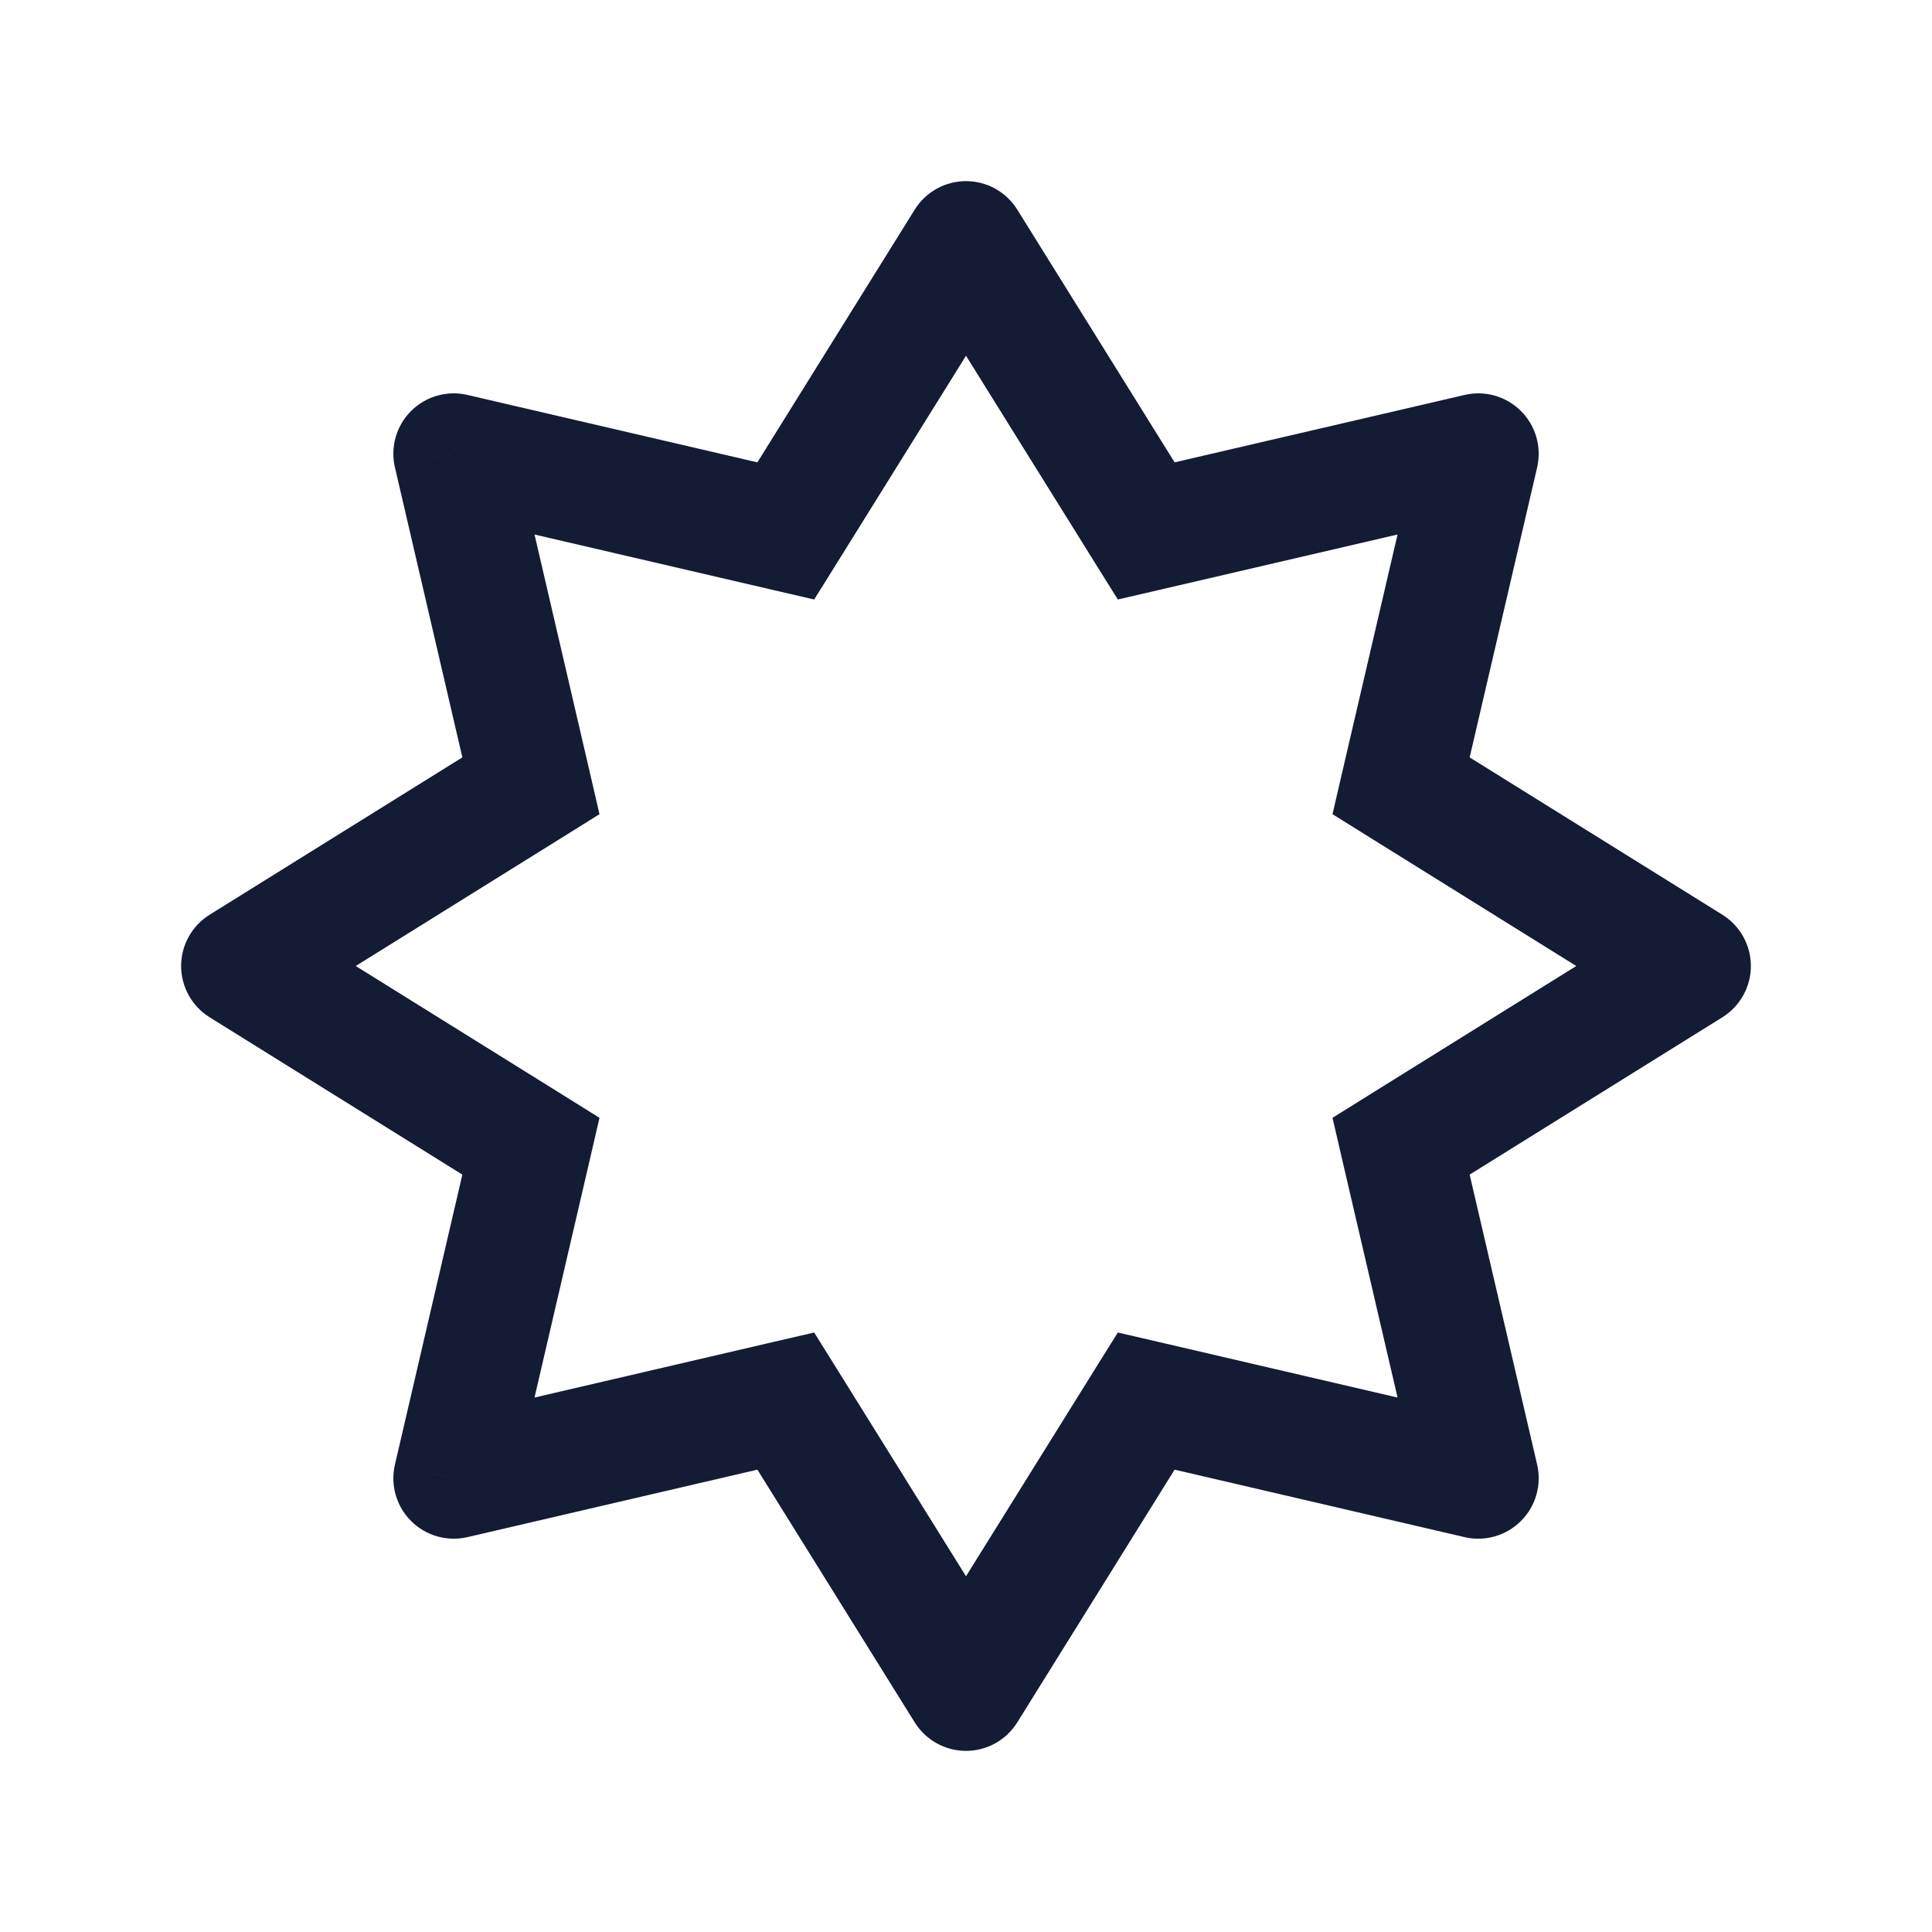 <svg width="24" height="24" viewBox="0 0 24 24" fill="none" xmlns="http://www.w3.org/2000/svg">
<path d="M12 3L12.637 2.604C12.5 2.384 12.259 2.25 12 2.25C11.741 2.25 11.5 2.384 11.363 2.604L12 3ZM14.239 6.595L13.602 6.992L13.886 7.447L14.409 7.326L14.239 6.595ZM18.364 5.636L19.095 5.806C19.153 5.554 19.078 5.289 18.894 5.106C18.711 4.923 18.446 4.847 18.194 4.906L18.364 5.636ZM17.405 9.761L16.674 9.591L16.553 10.114L17.008 10.398L17.405 9.761ZM21 12L21.396 12.637C21.616 12.5 21.75 12.259 21.75 12C21.75 11.741 21.616 11.5 21.396 11.363L21 12ZM17.405 14.239L17.008 13.602L16.553 13.886L16.674 14.409L17.405 14.239ZM18.364 18.364L18.194 19.095C18.446 19.153 18.711 19.078 18.894 18.894C19.078 18.711 19.153 18.446 19.095 18.194L18.364 18.364ZM14.239 17.405L14.409 16.674L13.886 16.553L13.602 17.008L14.239 17.405ZM12 21L11.363 21.396C11.5 21.616 11.741 21.75 12 21.75C12.259 21.75 12.5 21.616 12.637 21.396L12 21ZM9.761 17.405L10.398 17.008L10.114 16.553L9.591 16.674L9.761 17.405ZM5.636 18.364L4.906 18.194C4.847 18.446 4.923 18.711 5.106 18.894C5.289 19.078 5.554 19.153 5.806 19.095L5.636 18.364ZM6.595 14.239L7.326 14.409L7.447 13.886L6.992 13.602L6.595 14.239ZM3 12L2.604 11.363C2.384 11.5 2.25 11.741 2.25 12C2.25 12.259 2.384 12.5 2.604 12.637L3 12ZM6.595 9.761L6.992 10.398L7.447 10.114L7.326 9.591L6.595 9.761ZM5.636 5.636L5.806 4.906C5.554 4.847 5.289 4.923 5.106 5.106C4.923 5.289 4.847 5.554 4.906 5.806L5.636 5.636ZM9.761 6.595L9.591 7.326L10.114 7.447L10.398 6.992L9.761 6.595ZM11.363 3.396L13.602 6.992L14.875 6.199L12.637 2.604L11.363 3.396ZM14.409 7.326L18.534 6.367L18.194 4.906L14.069 5.865L14.409 7.326ZM17.634 5.466L16.674 9.591L18.135 9.931L19.095 5.806L17.634 5.466ZM17.008 10.398L20.604 12.637L21.396 11.363L17.801 9.125L17.008 10.398ZM20.604 11.363L17.008 13.602L17.801 14.875L21.396 12.637L20.604 11.363ZM16.674 14.409L17.634 18.534L19.095 18.194L18.135 14.069L16.674 14.409ZM18.534 17.634L14.409 16.674L14.069 18.135L18.194 19.095L18.534 17.634ZM13.602 17.008L11.363 20.604L12.637 21.396L14.875 17.801L13.602 17.008ZM12.637 20.604L10.398 17.008L9.125 17.801L11.363 21.396L12.637 20.604ZM9.591 16.674L5.466 17.634L5.806 19.095L9.931 18.135L9.591 16.674ZM6.367 18.534L7.326 14.409L5.865 14.069L4.906 18.194L6.367 18.534ZM6.992 13.602L3.396 11.363L2.604 12.637L6.199 14.875L6.992 13.602ZM3.396 12.637L6.992 10.398L6.199 9.125L2.604 11.363L3.396 12.637ZM7.326 9.591L6.367 5.466L4.906 5.806L5.865 9.931L7.326 9.591ZM5.466 6.367L9.591 7.326L9.931 5.865L5.806 4.906L5.466 6.367ZM10.398 6.992L12.637 3.396L11.363 2.604L9.125 6.199L10.398 6.992Z" fill="#141B34"/>
</svg>
